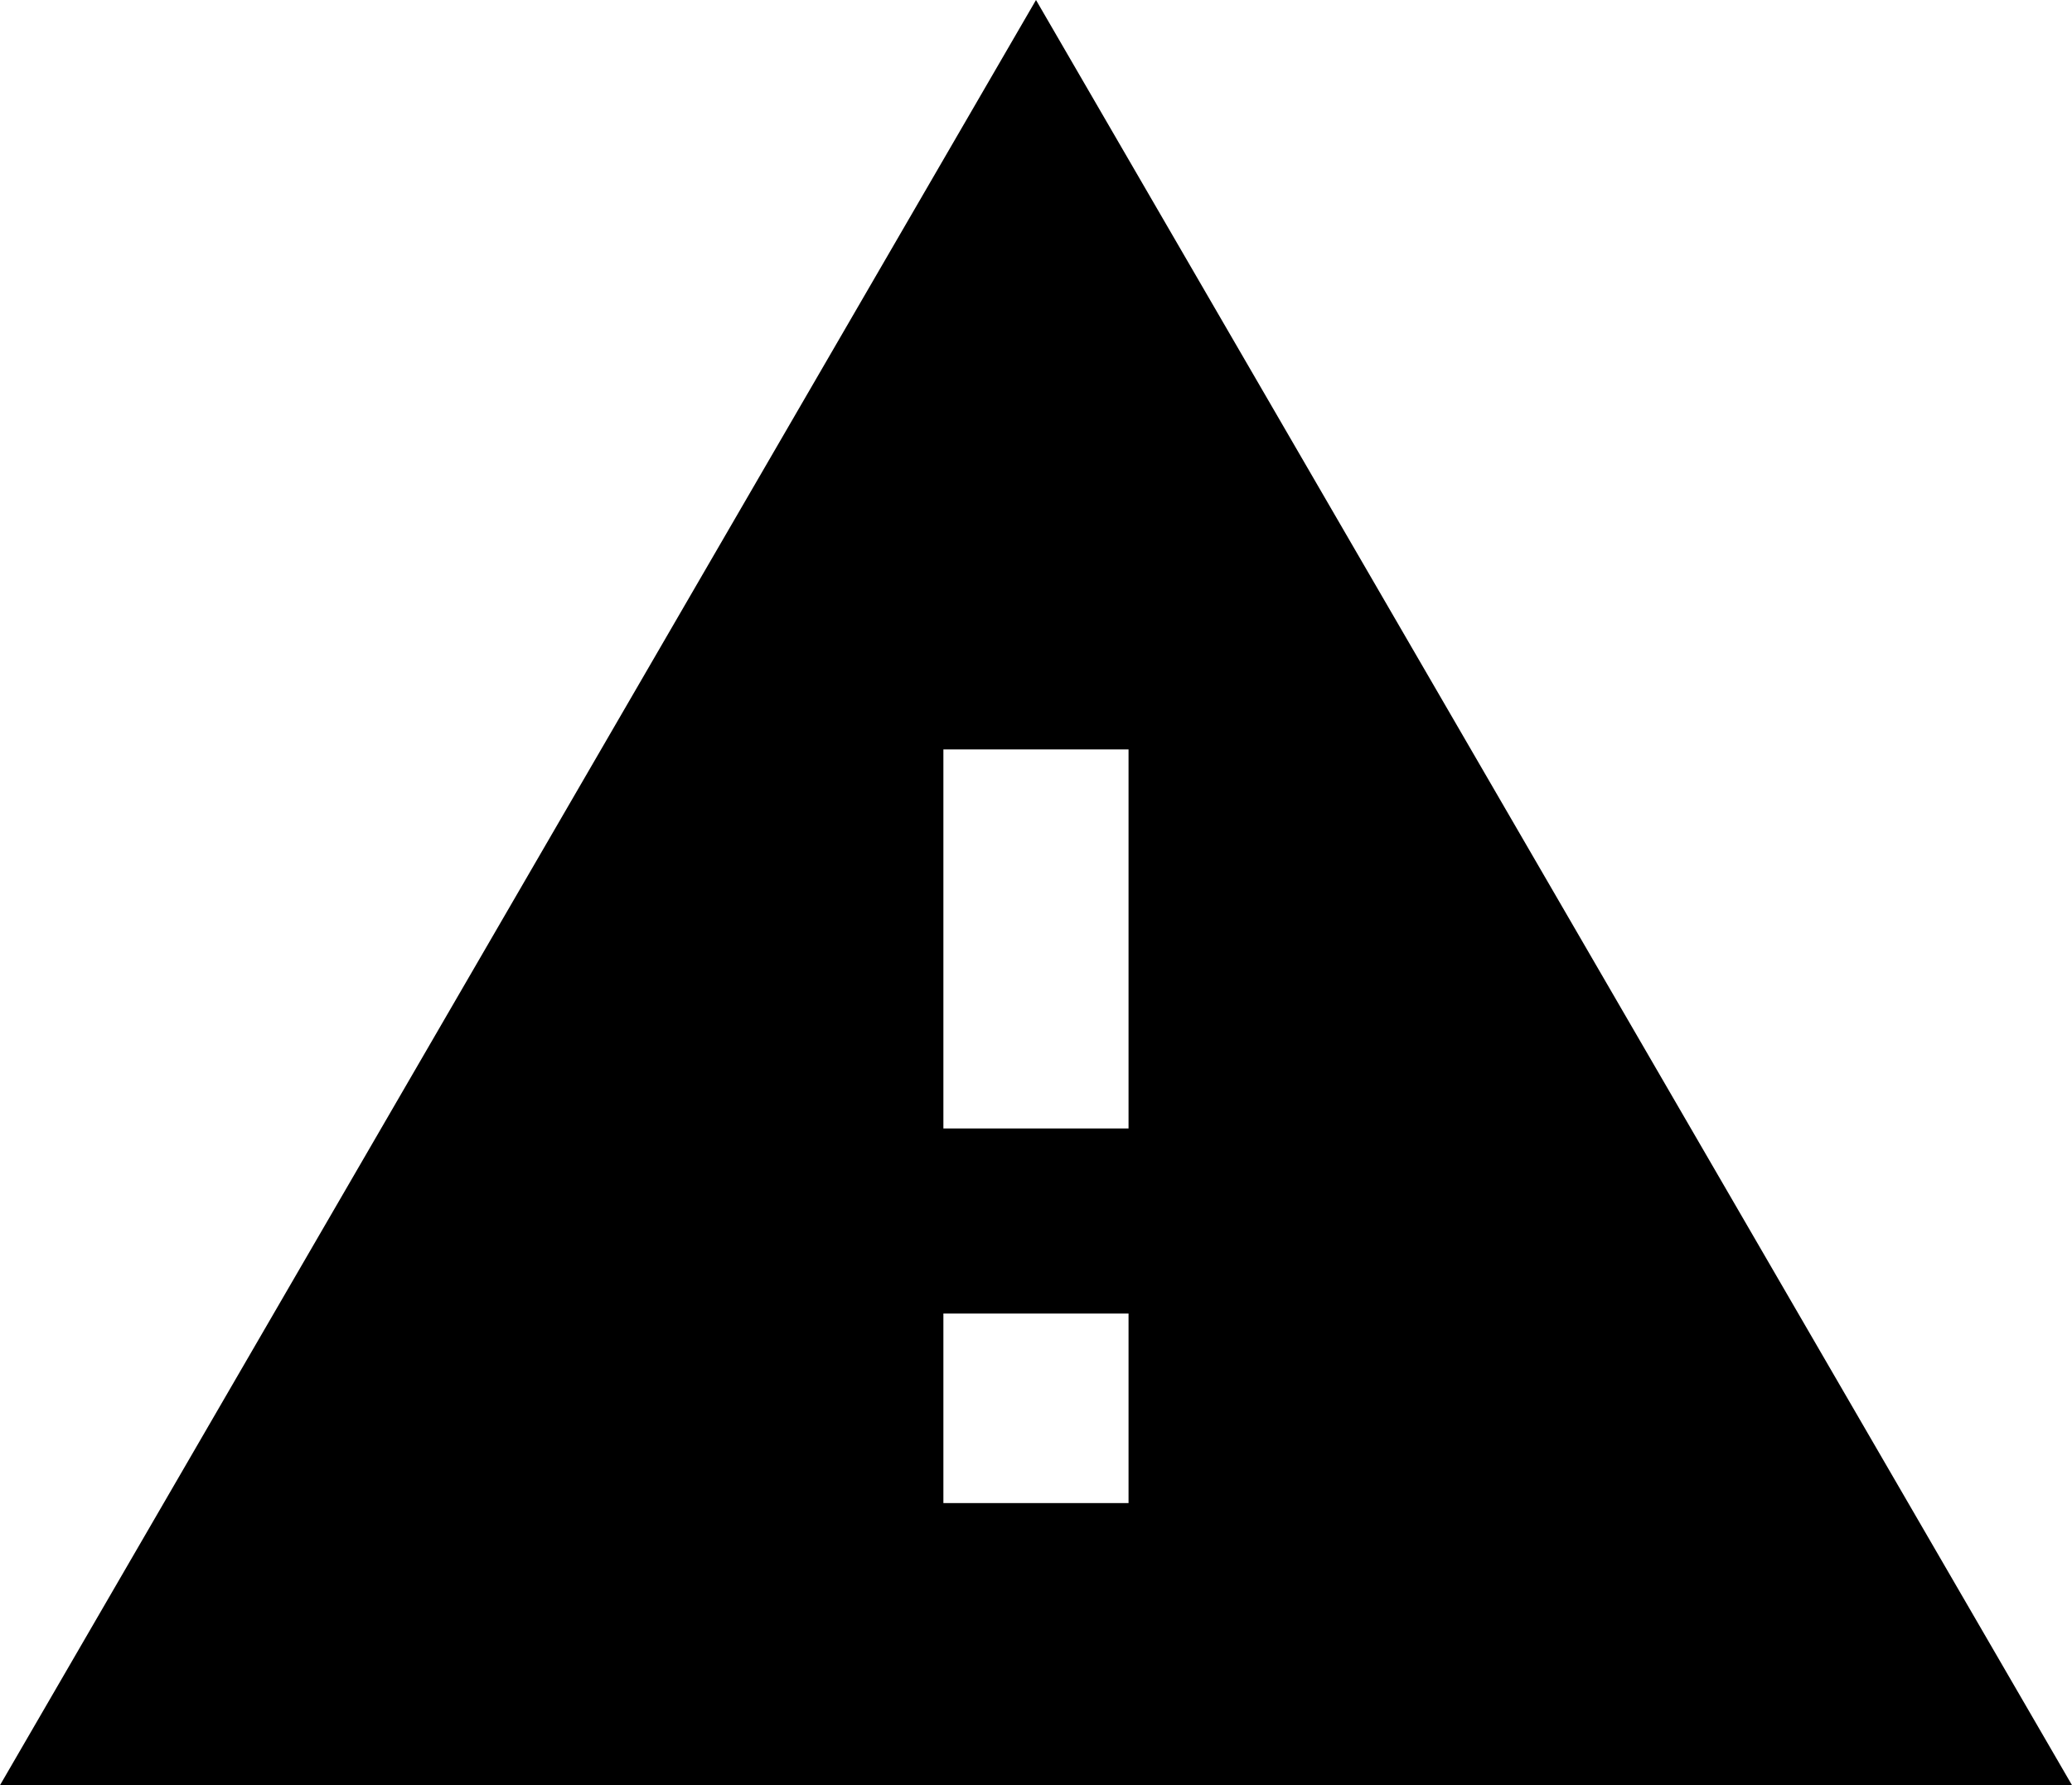 <?xml version="1.0" encoding="UTF-8" standalone="no"?>
<!-- Generated by IcoMoon.io -->

<svg
   xmlns:dc="http://purl.org/dc/elements/1.1/"
   xmlns:cc="http://creativecommons.org/ns#"
   xmlns:rdf="http://www.w3.org/1999/02/22-rdf-syntax-ns#"
   xmlns:svg="http://www.w3.org/2000/svg"
   xmlns="http://www.w3.org/2000/svg"
   xmlns:sodipodi="http://sodipodi.sourceforge.net/DTD/sodipodi-0.dtd"
   xmlns:inkscape="http://www.inkscape.org/namespaces/inkscape"
   version="1.1"
   width="29.376"
   height="25.313"
   viewBox="0 0 29.376 25.313"
   id="svg121"
   sodipodi:docname="icon-warning.svg"
   inkscape:version="0.92.2 5c3e80d, 2017-08-06">
  <defs
     id="defs125" />
  <sodipodi:namedview
     pagecolor="#ffffff"
     bordercolor="#666666"
     borderopacity="1"
     objecttolerance="10"
     gridtolerance="10"
     guidetolerance="10"
     inkscape:pageopacity="0"
     inkscape:pageshadow="2"
     inkscape:window-width="1311"
     inkscape:window-height="739"
     id="namedview123"
     showgrid="false"
     inkscape:zoom="26.84375"
     inkscape:cx="14.687"
     inkscape:cy="0.079161816"
     inkscape:window-x="0"
     inkscape:window-y="0"
     inkscape:window-maximized="0"
     inkscape:current-layer="svg121" />
  <title
     id="title117">warning</title>
  <path
     d="m 16,16.001 v -5.375 h -2.625 v 5.375 z m 0,5.312 v -2.688 h -2.625 v 2.688 z m -16,4 L 14.688,0 29.376,25.313 H 0.001 Z"
     id="path119"
     inkscape:connector-curvature="0" />
</svg>
